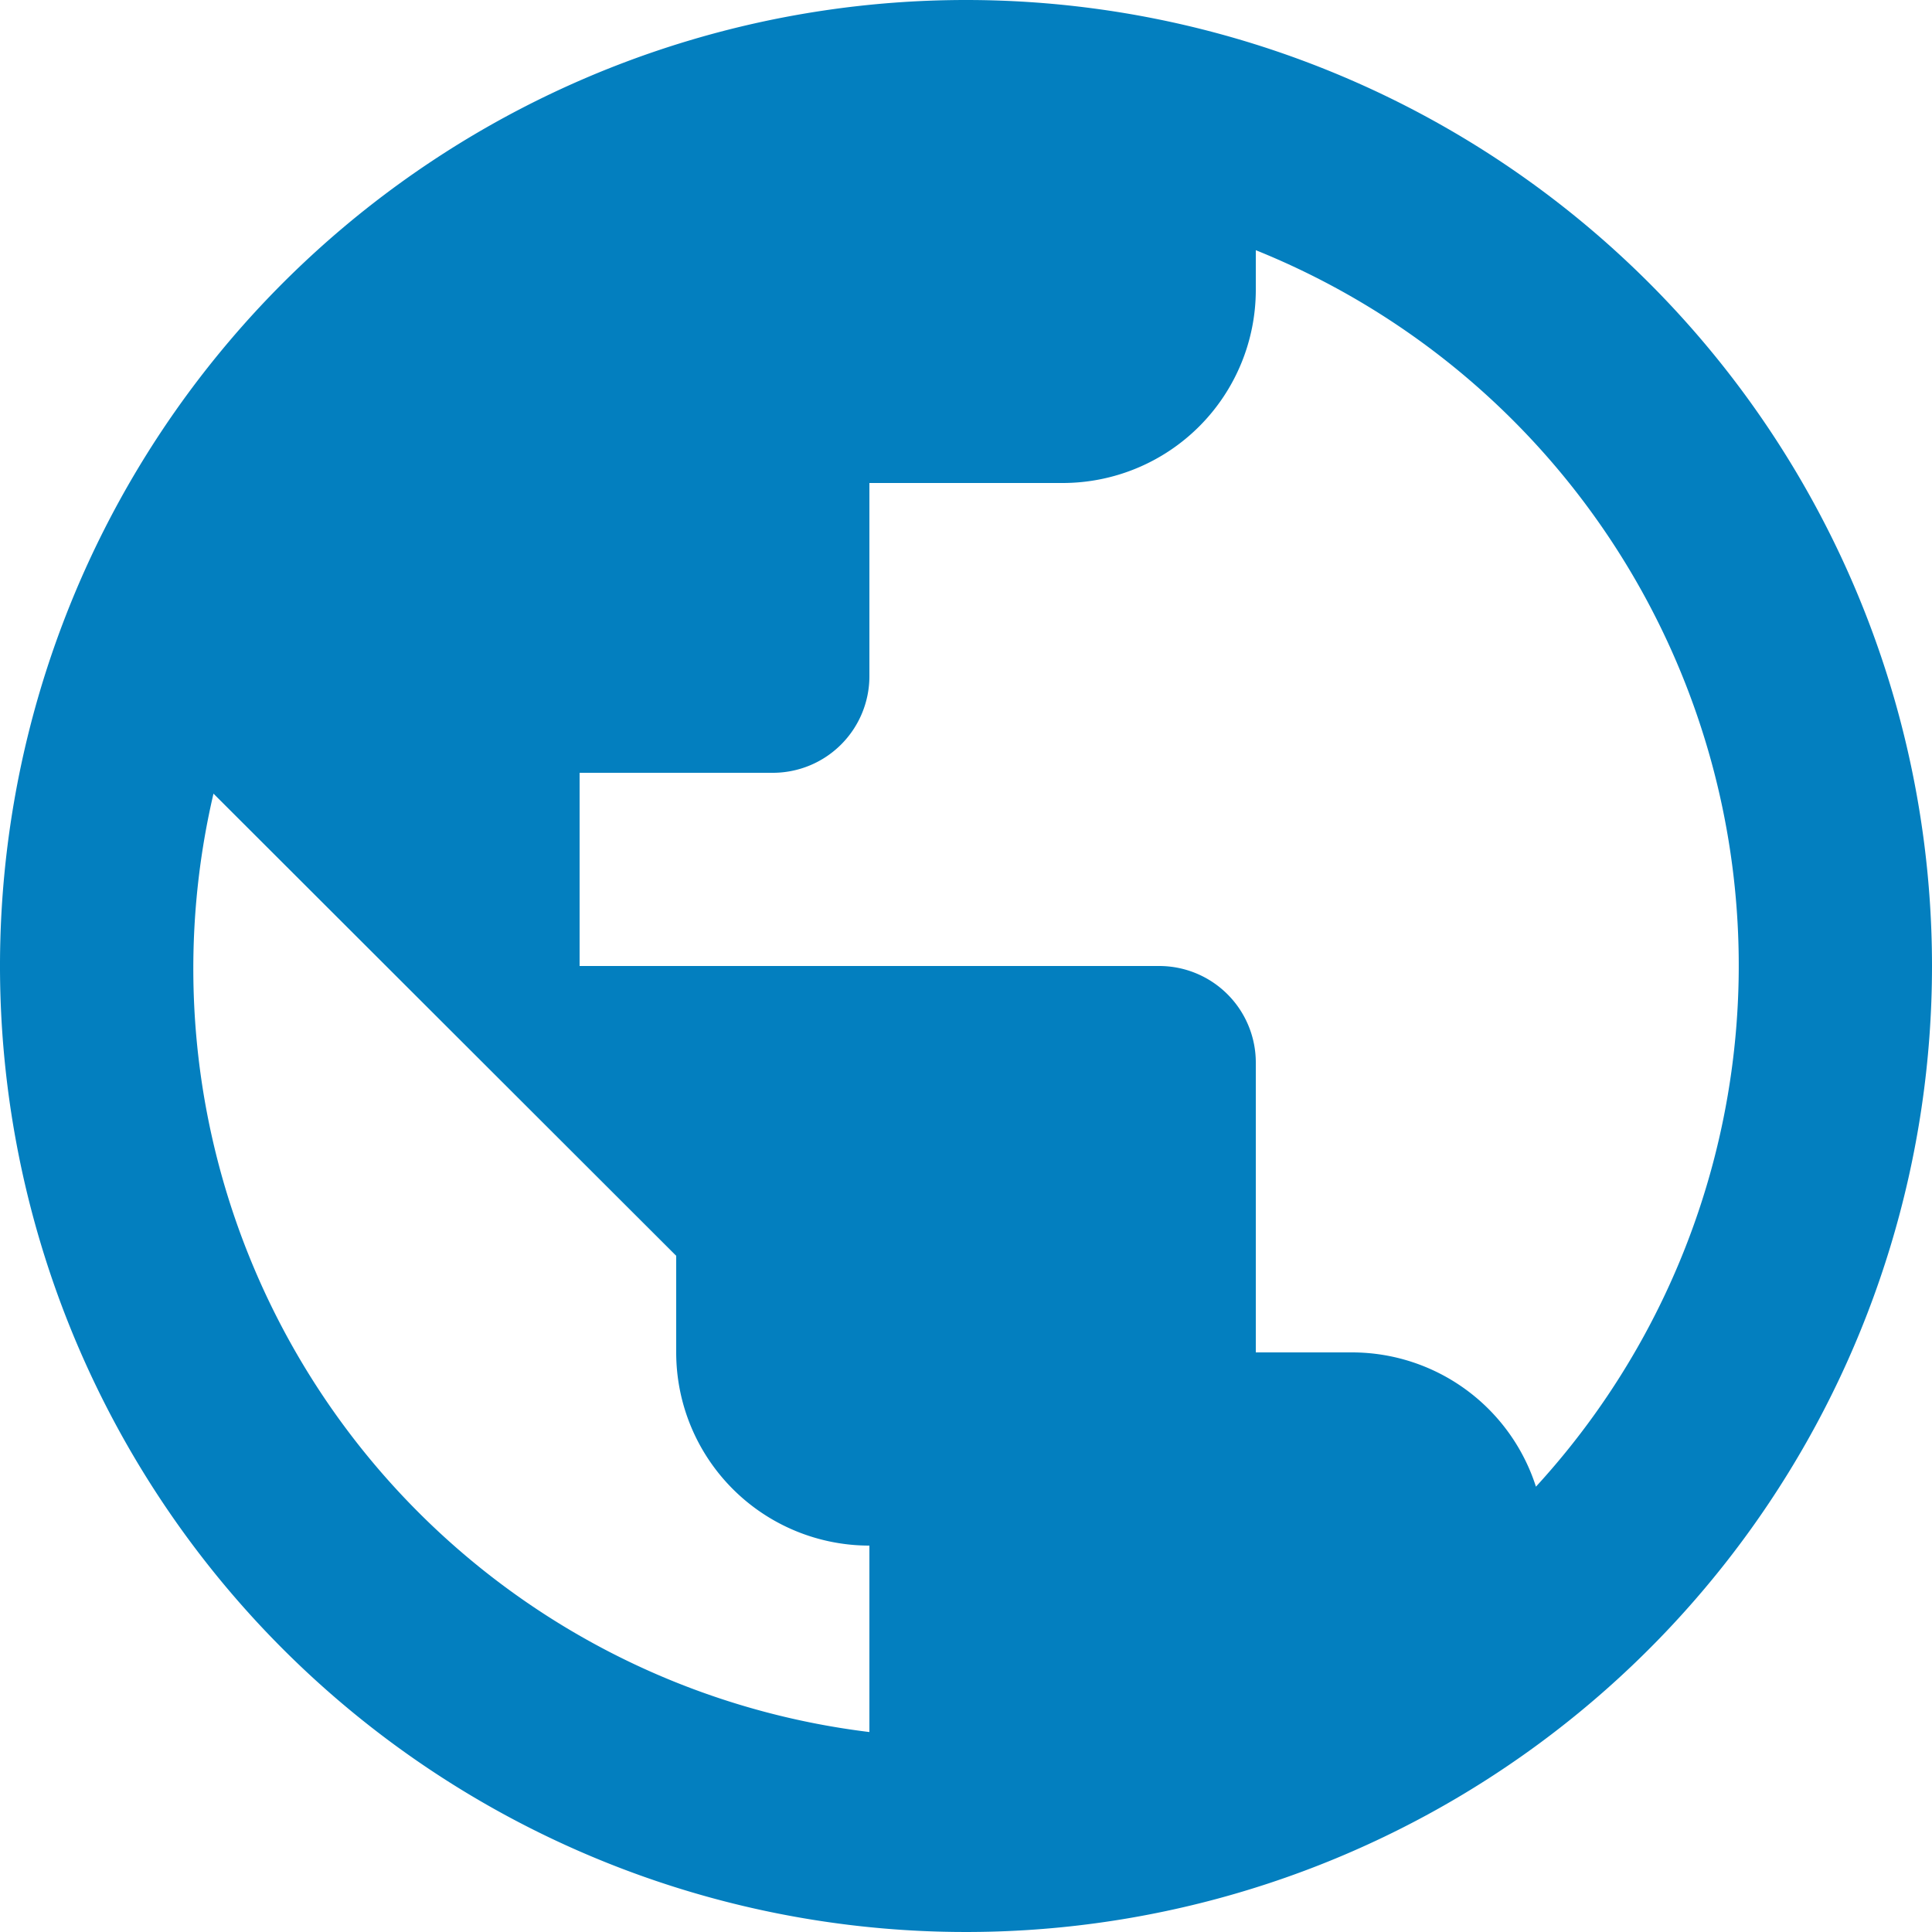 <svg xmlns="http://www.w3.org/2000/svg" width="14" height="14" viewBox="0 0 14 14">
  <defs>
    <style>
      .cls-1 {
        fill: #037fbf;
      }
    </style>
  </defs>
  <path id="earth" class="cls-1" d="M13.13,12.773A1.4,1.4,0,0,0,11.8,11.8h-.7V9.7a.7.7,0,0,0-.7-.7H6.2V7.6H7.6a.7.7,0,0,0,.7-.7V5.5H9.7a1.4,1.4,0,0,0,1.4-1.4V3.813a5.588,5.588,0,0,1,2.03,8.96M8.3,14.551a5.573,5.573,0,0,1-4.753-6.8L6.9,11.1v.7a1.4,1.4,0,0,0,1.4,1.4M9,2a7,7,0,1,0,7,7A7,7,0,0,0,9,2Z" transform="translate(-2 -2)"/>
</svg>
